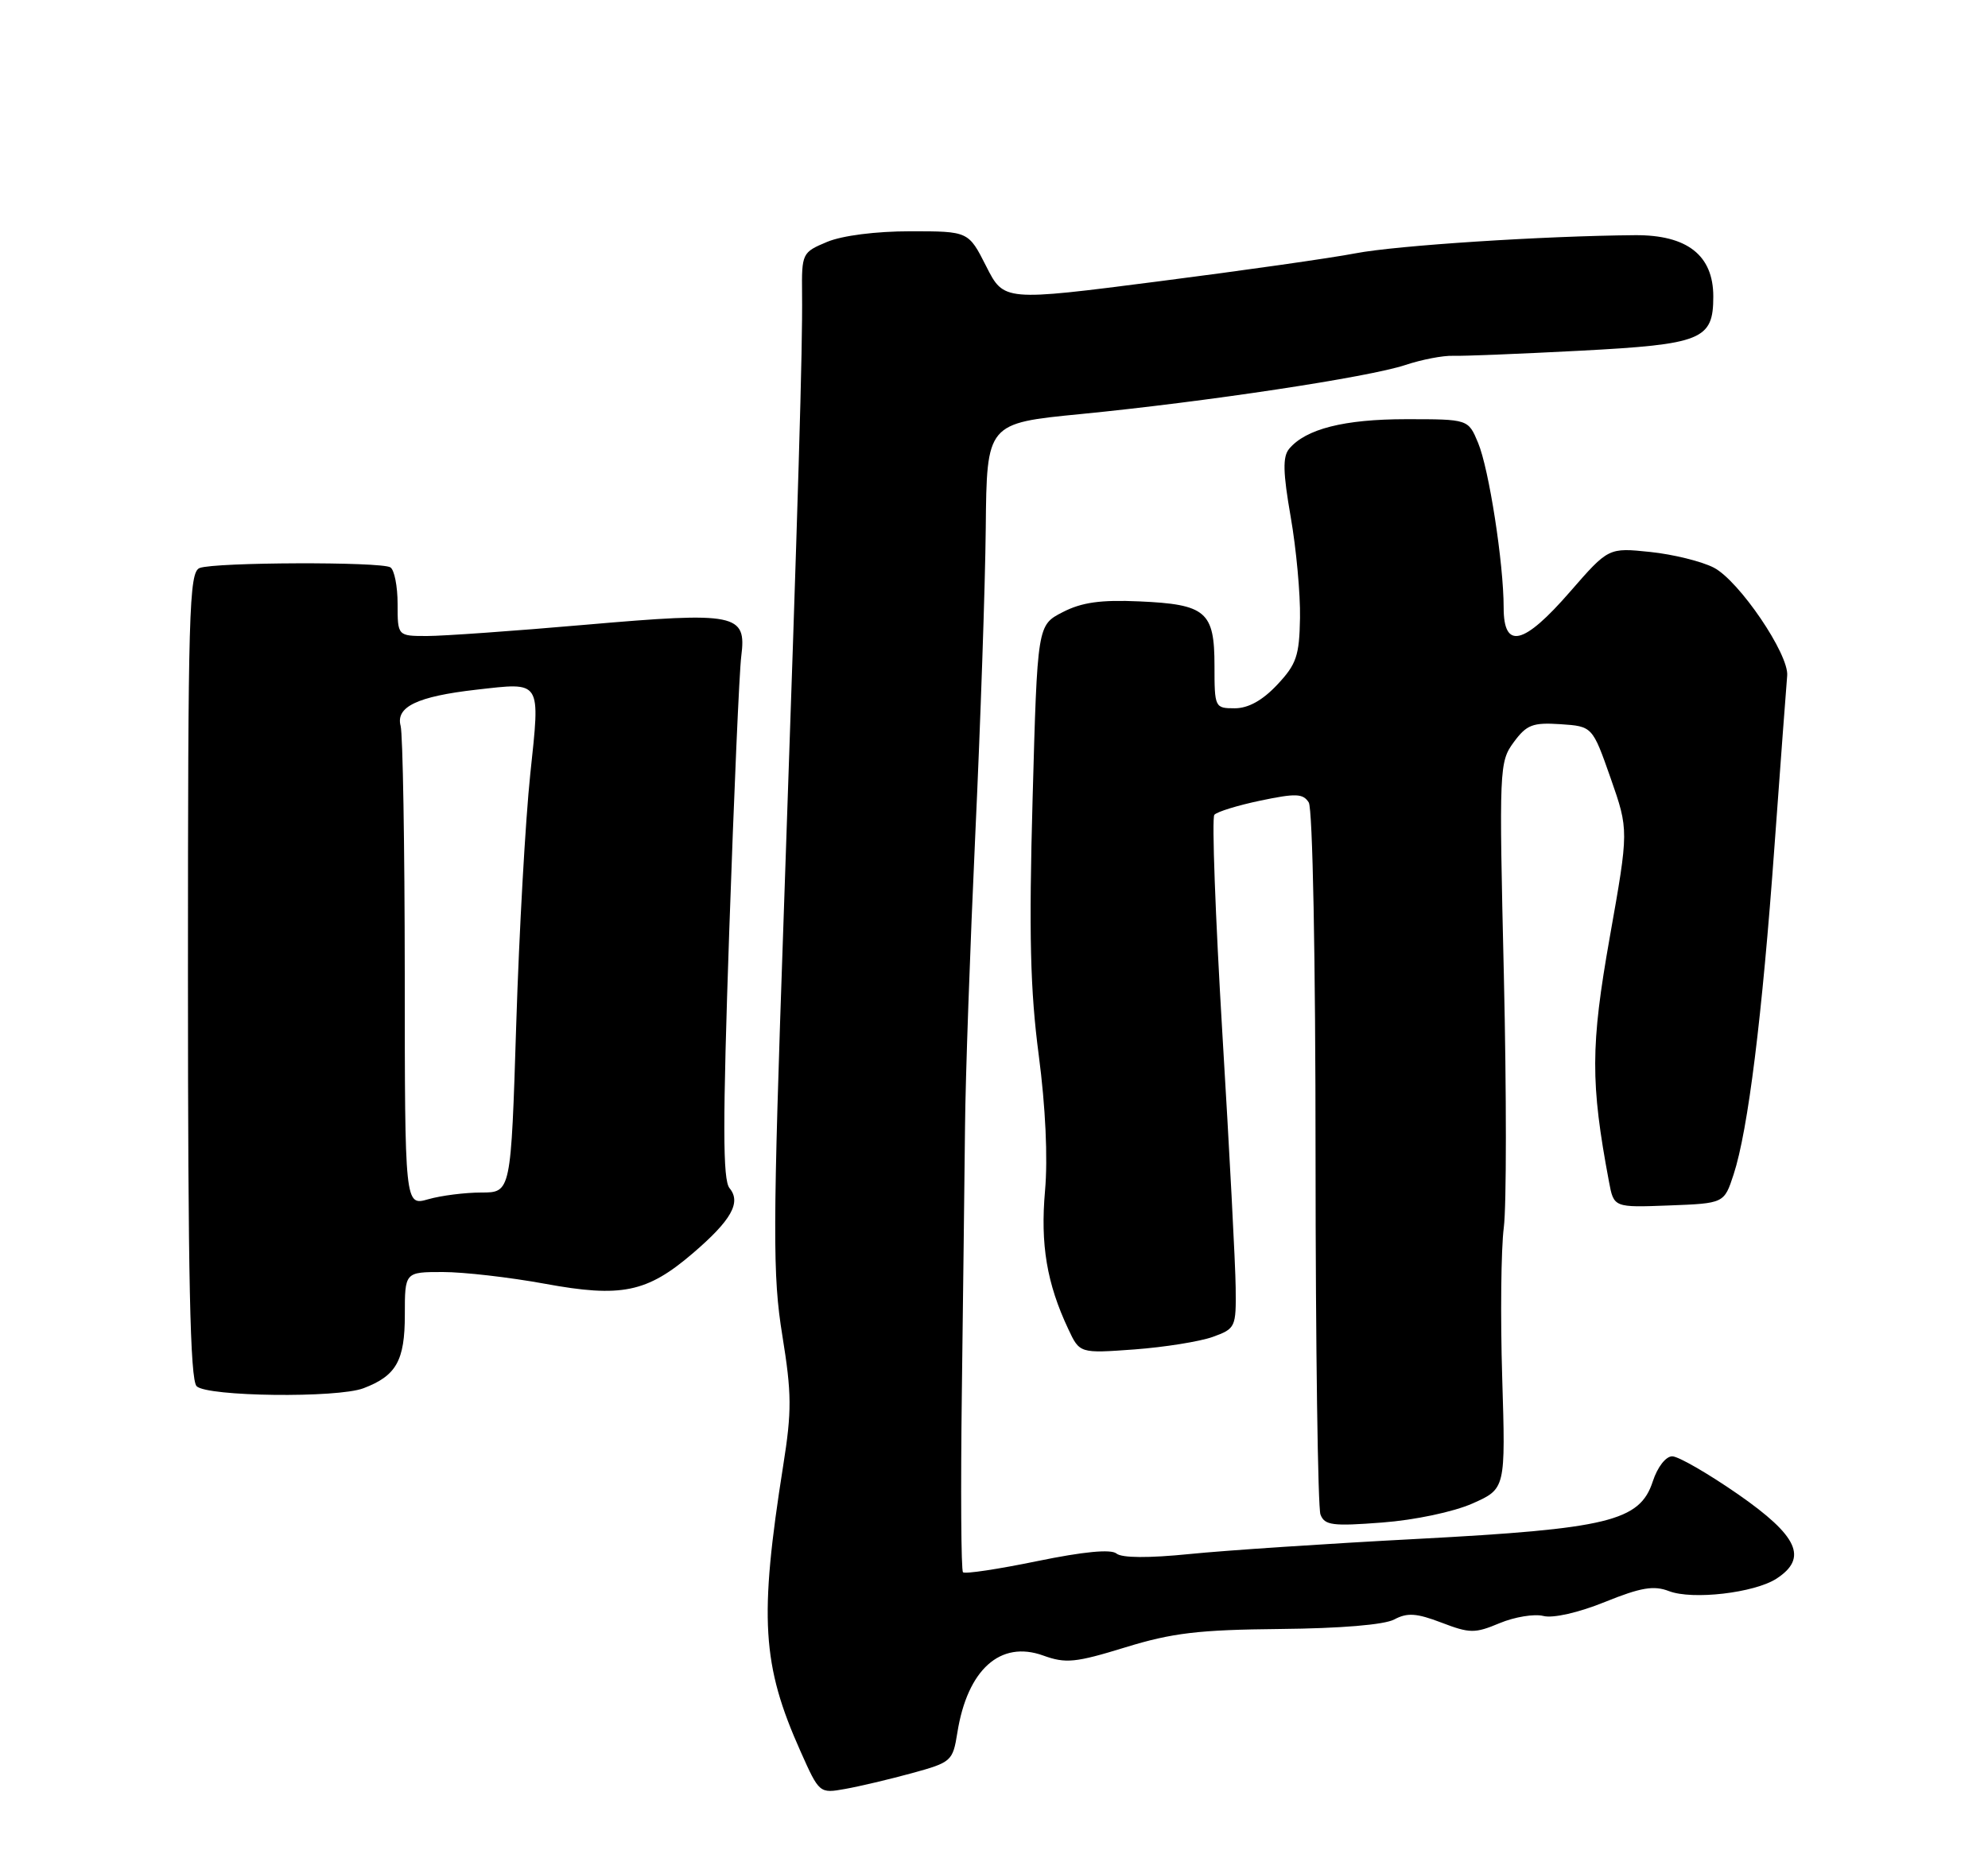 <?xml version="1.0" encoding="UTF-8" standalone="no"?>
<!DOCTYPE svg PUBLIC "-//W3C//DTD SVG 1.1//EN" "http://www.w3.org/Graphics/SVG/1.1/DTD/svg11.dtd" >
<svg xmlns="http://www.w3.org/2000/svg" xmlns:xlink="http://www.w3.org/1999/xlink" version="1.1" viewBox="0 0 275 256">
 <g >
 <path fill="currentColor"
d=" M 126.14 245.34 C 131.61 243.84 131.80 243.68 132.43 239.74 C 133.82 231.01 138.37 226.92 144.30 229.06 C 147.42 230.19 148.75 230.06 155.67 227.93 C 162.17 225.93 165.81 225.50 177.07 225.39 C 185.43 225.31 191.50 224.81 192.87 224.07 C 194.67 223.11 195.94 223.19 199.40 224.51 C 203.32 226.01 204.02 226.02 207.45 224.58 C 209.52 223.72 212.24 223.27 213.50 223.59 C 214.84 223.93 218.36 223.13 222.01 221.65 C 226.99 219.64 228.76 219.34 230.87 220.15 C 234.11 221.40 242.70 220.40 245.75 218.42 C 250.12 215.57 248.73 212.53 240.44 206.76 C 236.27 203.87 232.17 201.50 231.32 201.50 C 230.43 201.50 229.28 202.98 228.63 204.97 C 226.84 210.47 222.47 211.53 196.00 212.93 C 183.62 213.58 169.47 214.52 164.55 215.02 C 158.89 215.59 155.18 215.57 154.44 214.95 C 153.68 214.32 149.90 214.68 143.48 216.00 C 138.09 217.11 133.47 217.81 133.21 217.54 C 132.95 217.28 132.88 206.14 133.05 192.78 C 133.22 179.43 133.42 162.88 133.49 156.00 C 133.55 149.12 134.20 130.90 134.91 115.50 C 135.63 100.10 136.28 80.99 136.36 73.03 C 136.50 58.56 136.50 58.56 149.50 57.29 C 166.82 55.59 189.35 52.19 194.41 50.50 C 196.66 49.75 199.62 49.18 201.00 49.23 C 202.38 49.28 210.25 48.96 218.50 48.53 C 235.47 47.64 237.00 47.02 237.00 41.02 C 237.00 35.32 233.38 32.49 226.17 32.54 C 213.58 32.64 193.15 33.96 187.50 35.05 C 184.20 35.69 171.91 37.44 160.19 38.94 C 138.87 41.68 138.87 41.68 136.42 36.84 C 133.97 32.00 133.97 32.00 125.95 32.00 C 121.16 32.00 116.52 32.59 114.41 33.47 C 110.95 34.92 110.89 35.04 110.95 40.72 C 111.03 48.20 110.46 67.47 108.40 127.00 C 106.89 170.48 106.87 176.46 108.22 184.78 C 109.52 192.82 109.54 195.22 108.34 202.78 C 105.00 223.89 105.39 230.36 110.74 242.33 C 113.33 248.14 113.36 248.16 116.92 247.52 C 118.89 247.17 123.04 246.19 126.14 245.34 Z  M 203.68 208.03 C 208.27 205.99 208.27 205.99 207.80 190.60 C 207.54 182.13 207.64 172.80 208.02 169.85 C 208.40 166.91 208.40 151.22 208.03 135.00 C 207.36 106.27 207.39 105.43 209.39 102.70 C 211.18 100.27 212.01 99.95 215.86 100.20 C 220.28 100.50 220.28 100.50 222.80 107.67 C 225.31 114.85 225.31 114.85 222.68 129.67 C 220.02 144.72 220.00 149.81 222.57 163.50 C 223.24 167.08 223.24 167.08 230.87 166.79 C 238.50 166.50 238.50 166.50 239.81 162.50 C 241.81 156.38 243.76 140.71 245.47 117.00 C 246.33 105.17 247.12 94.60 247.22 93.50 C 247.51 90.57 240.57 80.35 237.07 78.54 C 235.41 77.68 231.45 76.70 228.28 76.37 C 222.50 75.77 222.50 75.77 217.18 81.88 C 210.76 89.27 208.00 89.93 208.00 84.07 C 208.00 77.95 205.97 64.87 204.46 61.26 C 203.10 58.00 203.10 58.00 194.52 58.00 C 185.94 58.00 180.61 59.35 178.32 62.11 C 177.42 63.20 177.47 65.37 178.54 71.51 C 179.31 75.91 179.89 82.20 179.83 85.50 C 179.74 90.74 179.34 91.91 176.67 94.75 C 174.63 96.92 172.67 98.00 170.80 98.00 C 168.05 98.00 168.00 97.90 168.00 92.12 C 168.00 84.62 166.84 83.62 157.61 83.21 C 152.25 82.97 149.64 83.34 147.00 84.70 C 143.50 86.50 143.50 86.50 142.84 110.50 C 142.32 129.25 142.51 137.01 143.69 146.00 C 144.63 153.14 144.96 160.24 144.56 164.74 C 143.90 172.18 144.80 177.57 147.77 183.88 C 149.35 187.26 149.35 187.26 156.93 186.71 C 161.09 186.40 165.96 185.62 167.75 184.98 C 170.91 183.84 171.00 183.64 170.93 178.15 C 170.90 175.04 170.07 159.22 169.09 143.00 C 168.12 126.78 167.62 113.16 167.98 112.74 C 168.33 112.32 171.21 111.43 174.37 110.77 C 179.25 109.75 180.25 109.78 181.04 111.03 C 181.58 111.88 181.98 132.58 181.98 160.17 C 181.99 186.39 182.30 208.61 182.66 209.55 C 183.23 211.05 184.33 211.19 191.20 210.66 C 195.70 210.32 201.05 209.19 203.68 208.03 Z  M 50.28 192.08 C 54.82 190.36 56.00 188.26 56.00 181.93 C 56.00 176.00 56.00 176.00 61.25 176.00 C 64.14 176.00 70.49 176.73 75.36 177.62 C 85.95 179.57 89.49 178.84 95.81 173.43 C 101.16 168.85 102.56 166.38 100.92 164.40 C 99.97 163.25 99.96 155.57 100.88 128.72 C 101.53 109.90 102.27 92.83 102.54 90.79 C 103.29 84.91 101.89 84.63 81.03 86.44 C 71.19 87.30 61.31 88.00 59.07 88.00 C 55.00 88.00 55.00 88.00 55.00 83.56 C 55.00 81.12 54.55 78.84 54.00 78.50 C 52.70 77.70 29.74 77.78 27.62 78.59 C 26.15 79.16 26.00 84.44 26.00 134.91 C 26.00 176.89 26.30 190.90 27.20 191.80 C 28.64 193.24 46.66 193.46 50.28 192.08 Z  M 55.99 134.68 C 55.98 116.98 55.72 101.57 55.42 100.44 C 54.71 97.80 57.72 96.36 65.87 95.43 C 75.00 94.40 74.74 93.98 73.35 107.13 C 72.69 113.38 71.81 128.96 71.41 141.75 C 70.68 165.00 70.68 165.00 66.58 165.00 C 64.33 165.00 61.03 165.42 59.24 165.93 C 56.00 166.86 56.00 166.86 55.99 134.68 Z "/>
</g>
</svg>